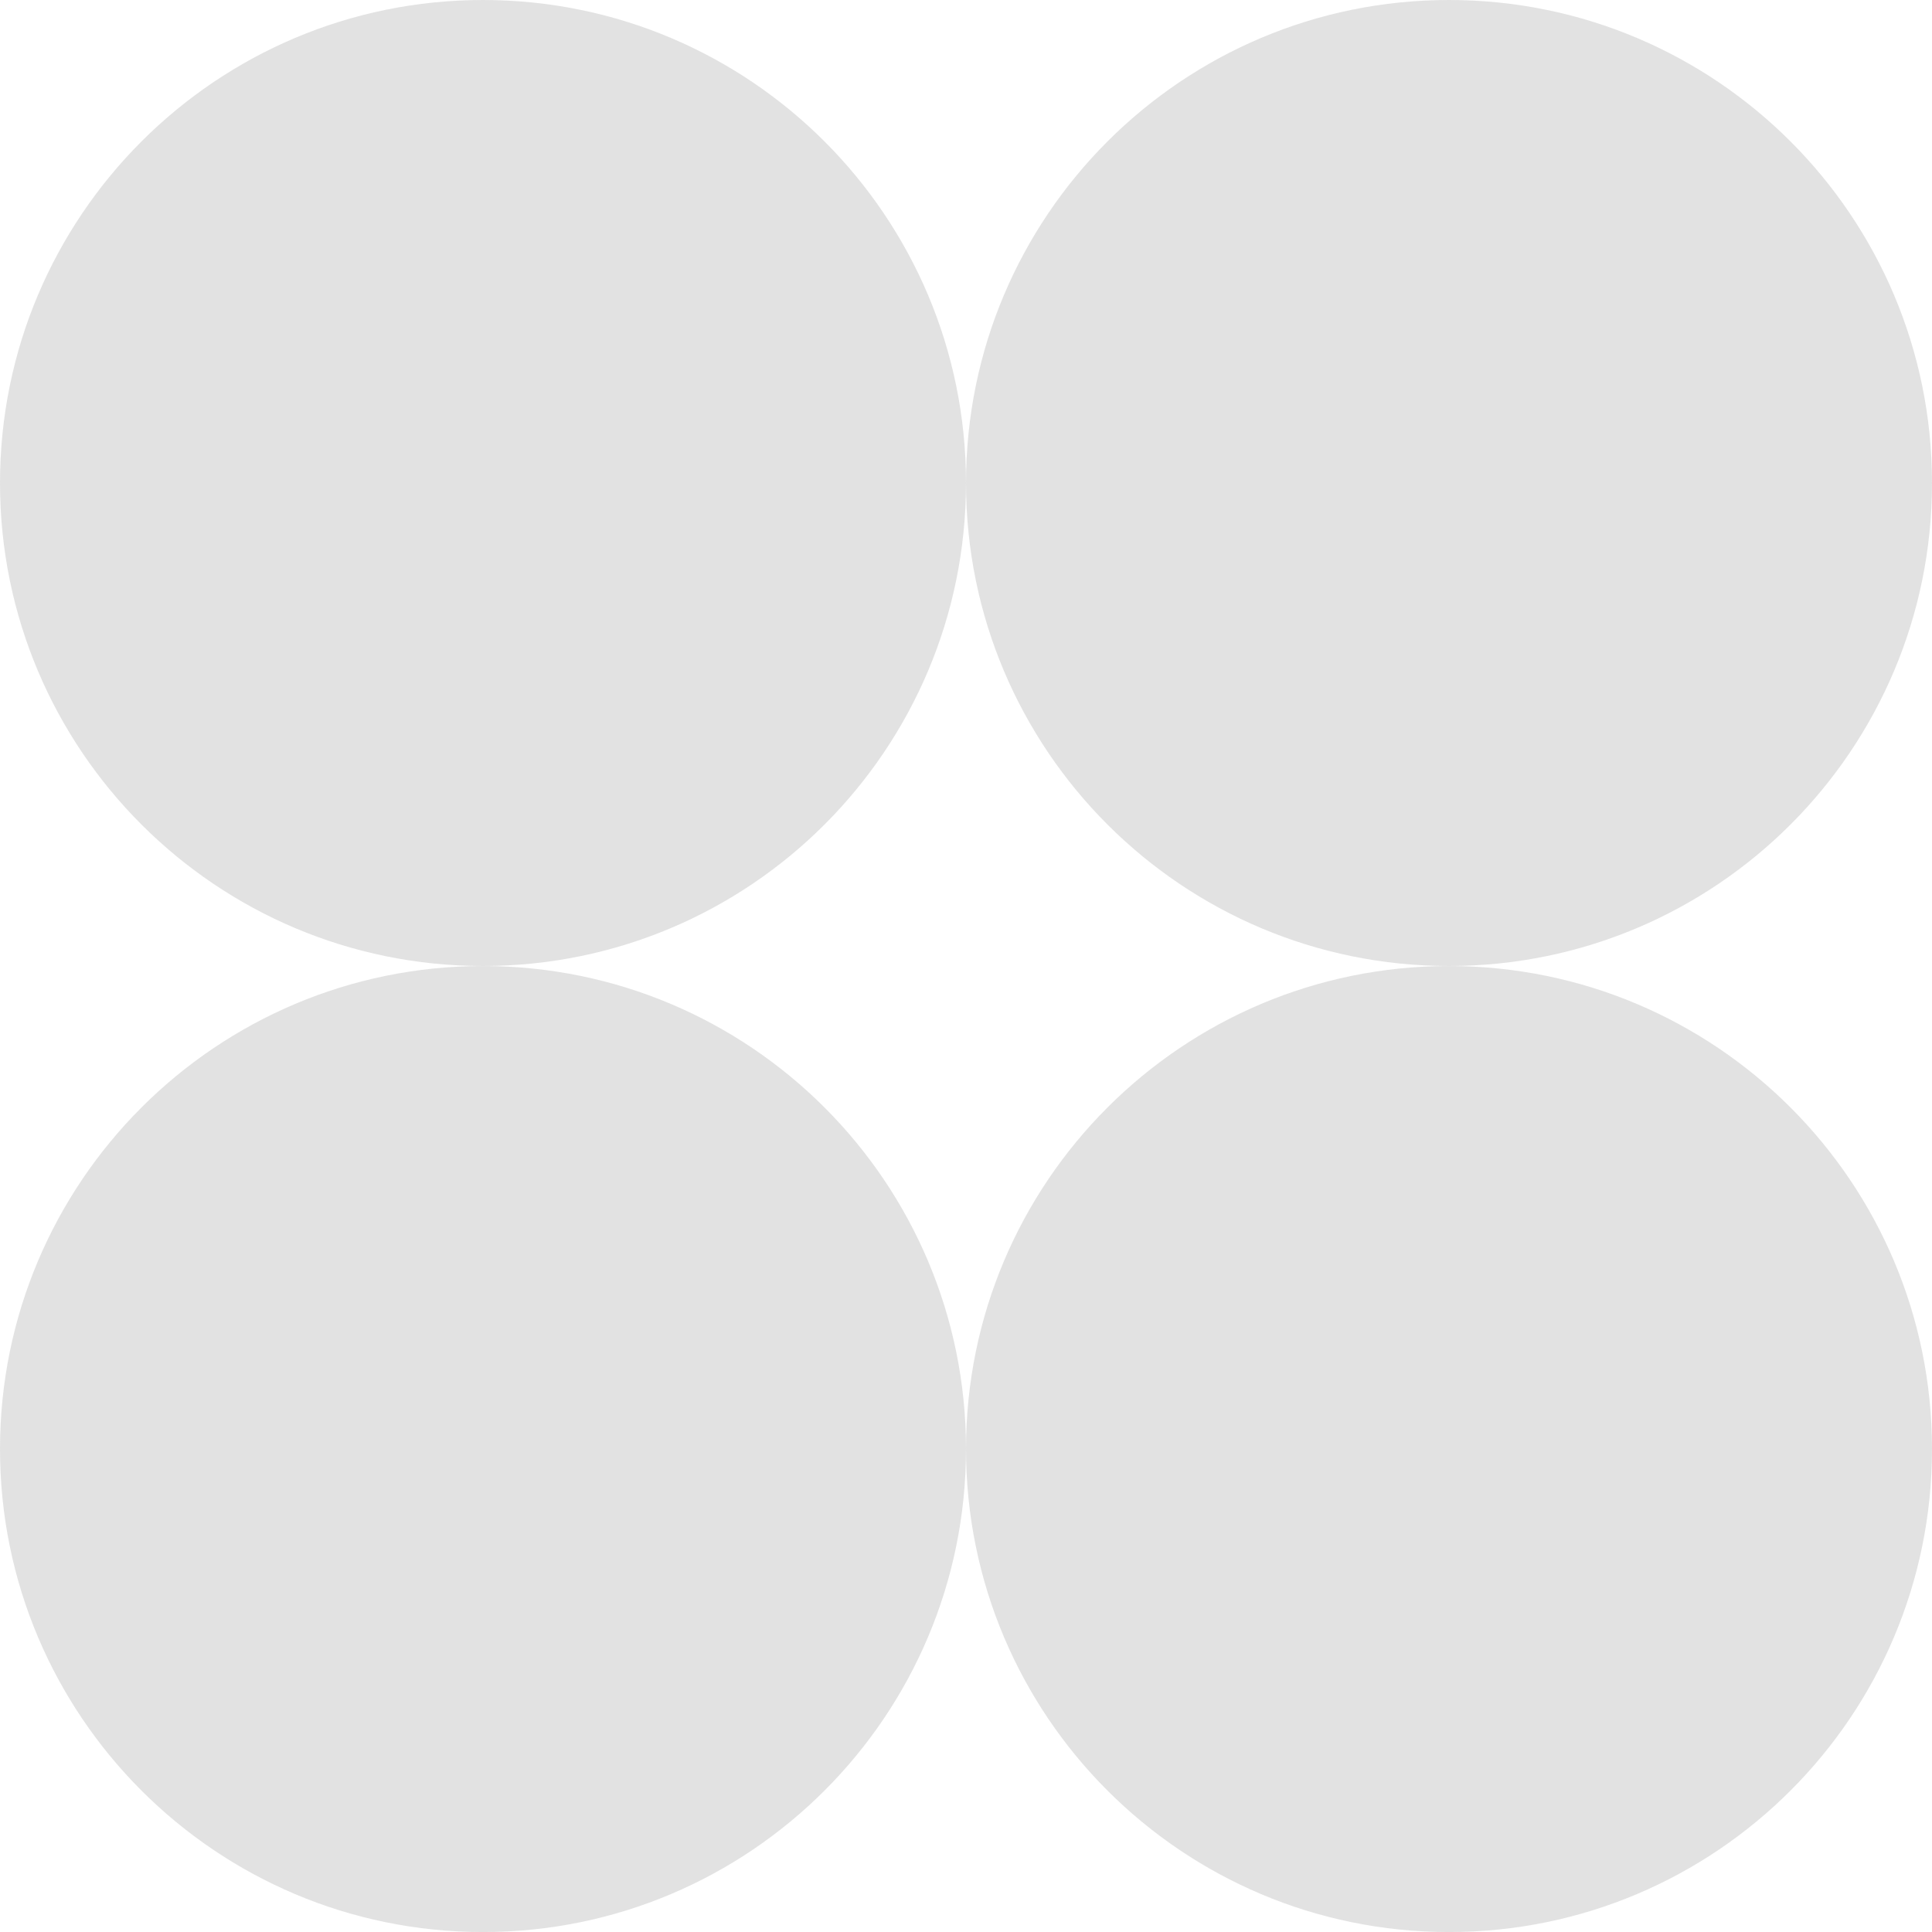 <svg width="54" height="54" viewBox="0 0 54 54" fill="none" xmlns="http://www.w3.org/2000/svg">
<g opacity="0.6">
<path d="M13.5 27C20.956 27 27 20.956 27 13.5C27 6.044 20.956 0 13.5 0C6.044 0 0 6.044 0 13.5C0 20.956 6.044 27 13.5 27Z" fill="#CFCFCF"/>
<path d="M40.5 27C47.956 27 54 20.956 54 13.5C54 6.044 47.956 0 40.5 0C33.044 0 27 6.044 27 13.5C27 20.956 33.044 27 40.5 27Z" fill="#CFCFCF"/>
<path d="M13.5 54.001C20.956 54.001 27 47.957 27 40.501C27 33.045 20.956 27.001 13.5 27.001C6.044 27.001 0 33.045 0 40.501C0 47.957 6.044 54.001 13.5 54.001Z" fill="#CFCFCF"/>
<path d="M40.5 54.001C47.956 54.001 54 47.957 54 40.501C54 33.045 47.956 27.001 40.5 27.001C33.044 27.001 27 33.045 27 40.501C27 47.957 33.044 54.001 40.5 54.001Z" fill="#CFCFCF"/>
</g>
</svg>
